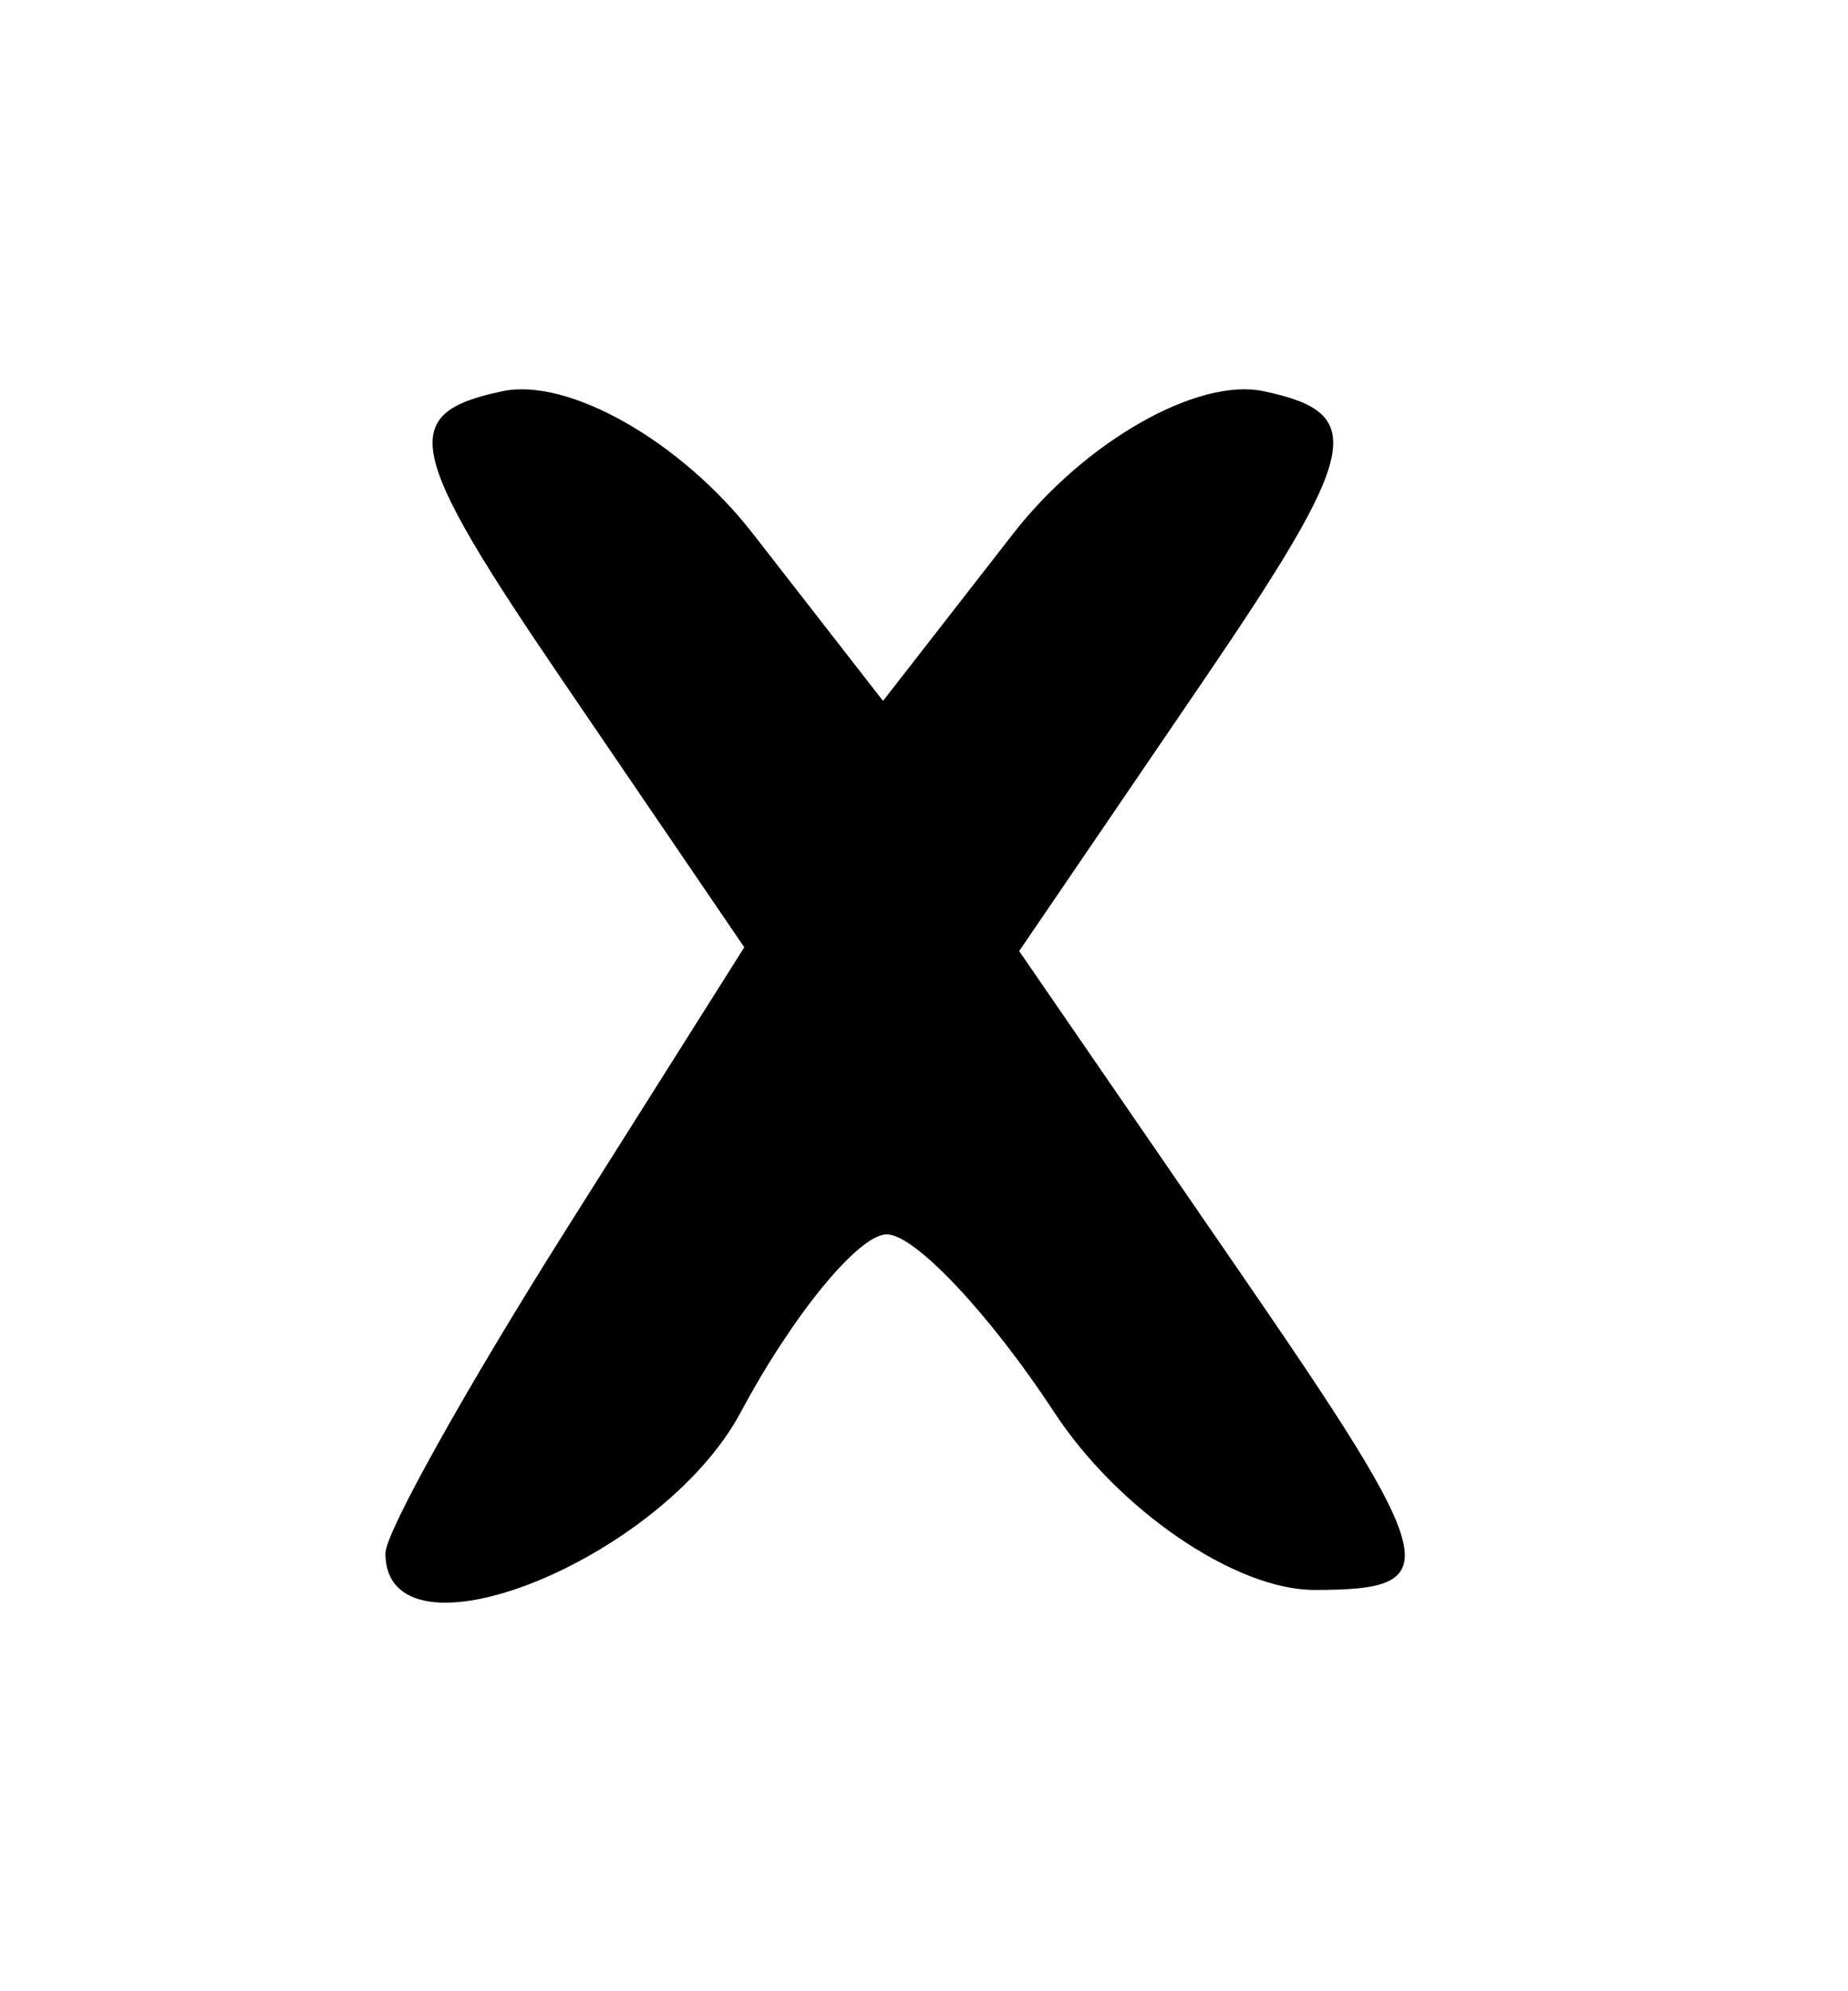 <?xml version="1.0" encoding="UTF-8" standalone="no"?>
<!-- Created with Inkscape (http://www.inkscape.org/) -->

<svg
   xmlns:dc="http://purl.org/dc/elements/1.1/"
   xmlns:cc="http://creativecommons.org/ns#"
   xmlns:rdf="http://www.w3.org/1999/02/22-rdf-syntax-ns#"
   xmlns:svg="http://www.w3.org/2000/svg"
   xmlns="http://www.w3.org/2000/svg"
   xmlns:sodipodi="http://sodipodi.sourceforge.net/DTD/sodipodi-0.dtd"
   xmlns:inkscape="http://www.inkscape.org/namespaces/inkscape"
   id="svg2"
   version="1.1"
   inkscape:version="0.91 r13725"
   width="24.375"
   height="26.25"
   viewBox="0 0 24.375 26.25"
   sodipodi:docname="classe10_outros.svg">
  <defs
     id="defs6" />
  <sodipodi:namedview
     pagecolor="#ffffff"
     bordercolor="#666666"
     borderopacity="1"
     objecttolerance="10"
     gridtolerance="10"
     guidetolerance="10"
     inkscape:pageopacity="0"
     inkscape:pageshadow="2"
     inkscape:window-width="640"
     inkscape:window-height="480"
     id="namedview4"
     showgrid="false"
     inkscape:zoom="8.9904762"
     inkscape:cx="12.1875"
     inkscape:cy="13.125"
     inkscape:window-x="0"
     inkscape:window-y="0"
     inkscape:window-maximized="0"
     inkscape:current-layer="svg2" />
  <path
     style="fill:#000000"
     d="m 5.085,20.471 c 0,-0.268 1.065,-2.174 2.366,-4.236 L 9.817,12.488 7.432,8.989 C 5.344,5.926 5.243,5.448 6.628,5.157 c 0.87,-0.183 2.355,0.661 3.3,1.875 l 1.719,2.208 1.719,-2.208 c 0.946,-1.214 2.431,-2.058 3.3,-1.875 1.383,0.291 1.28,0.775 -0.821,3.857 l -2.402,3.524 2.897,4.211 c 2.683,3.899 2.757,4.211 0.998,4.211 -1.044,0 -2.589,-1.055 -3.434,-2.344 -0.845,-1.289 -1.838,-2.344 -2.207,-2.344 -0.369,0 -1.236,1.055 -1.926,2.344 -1.054,1.969 -4.688,3.408 -4.688,1.856 z"
     id="path3338"
     inkscape:connector-curvature="0" />
</svg>
